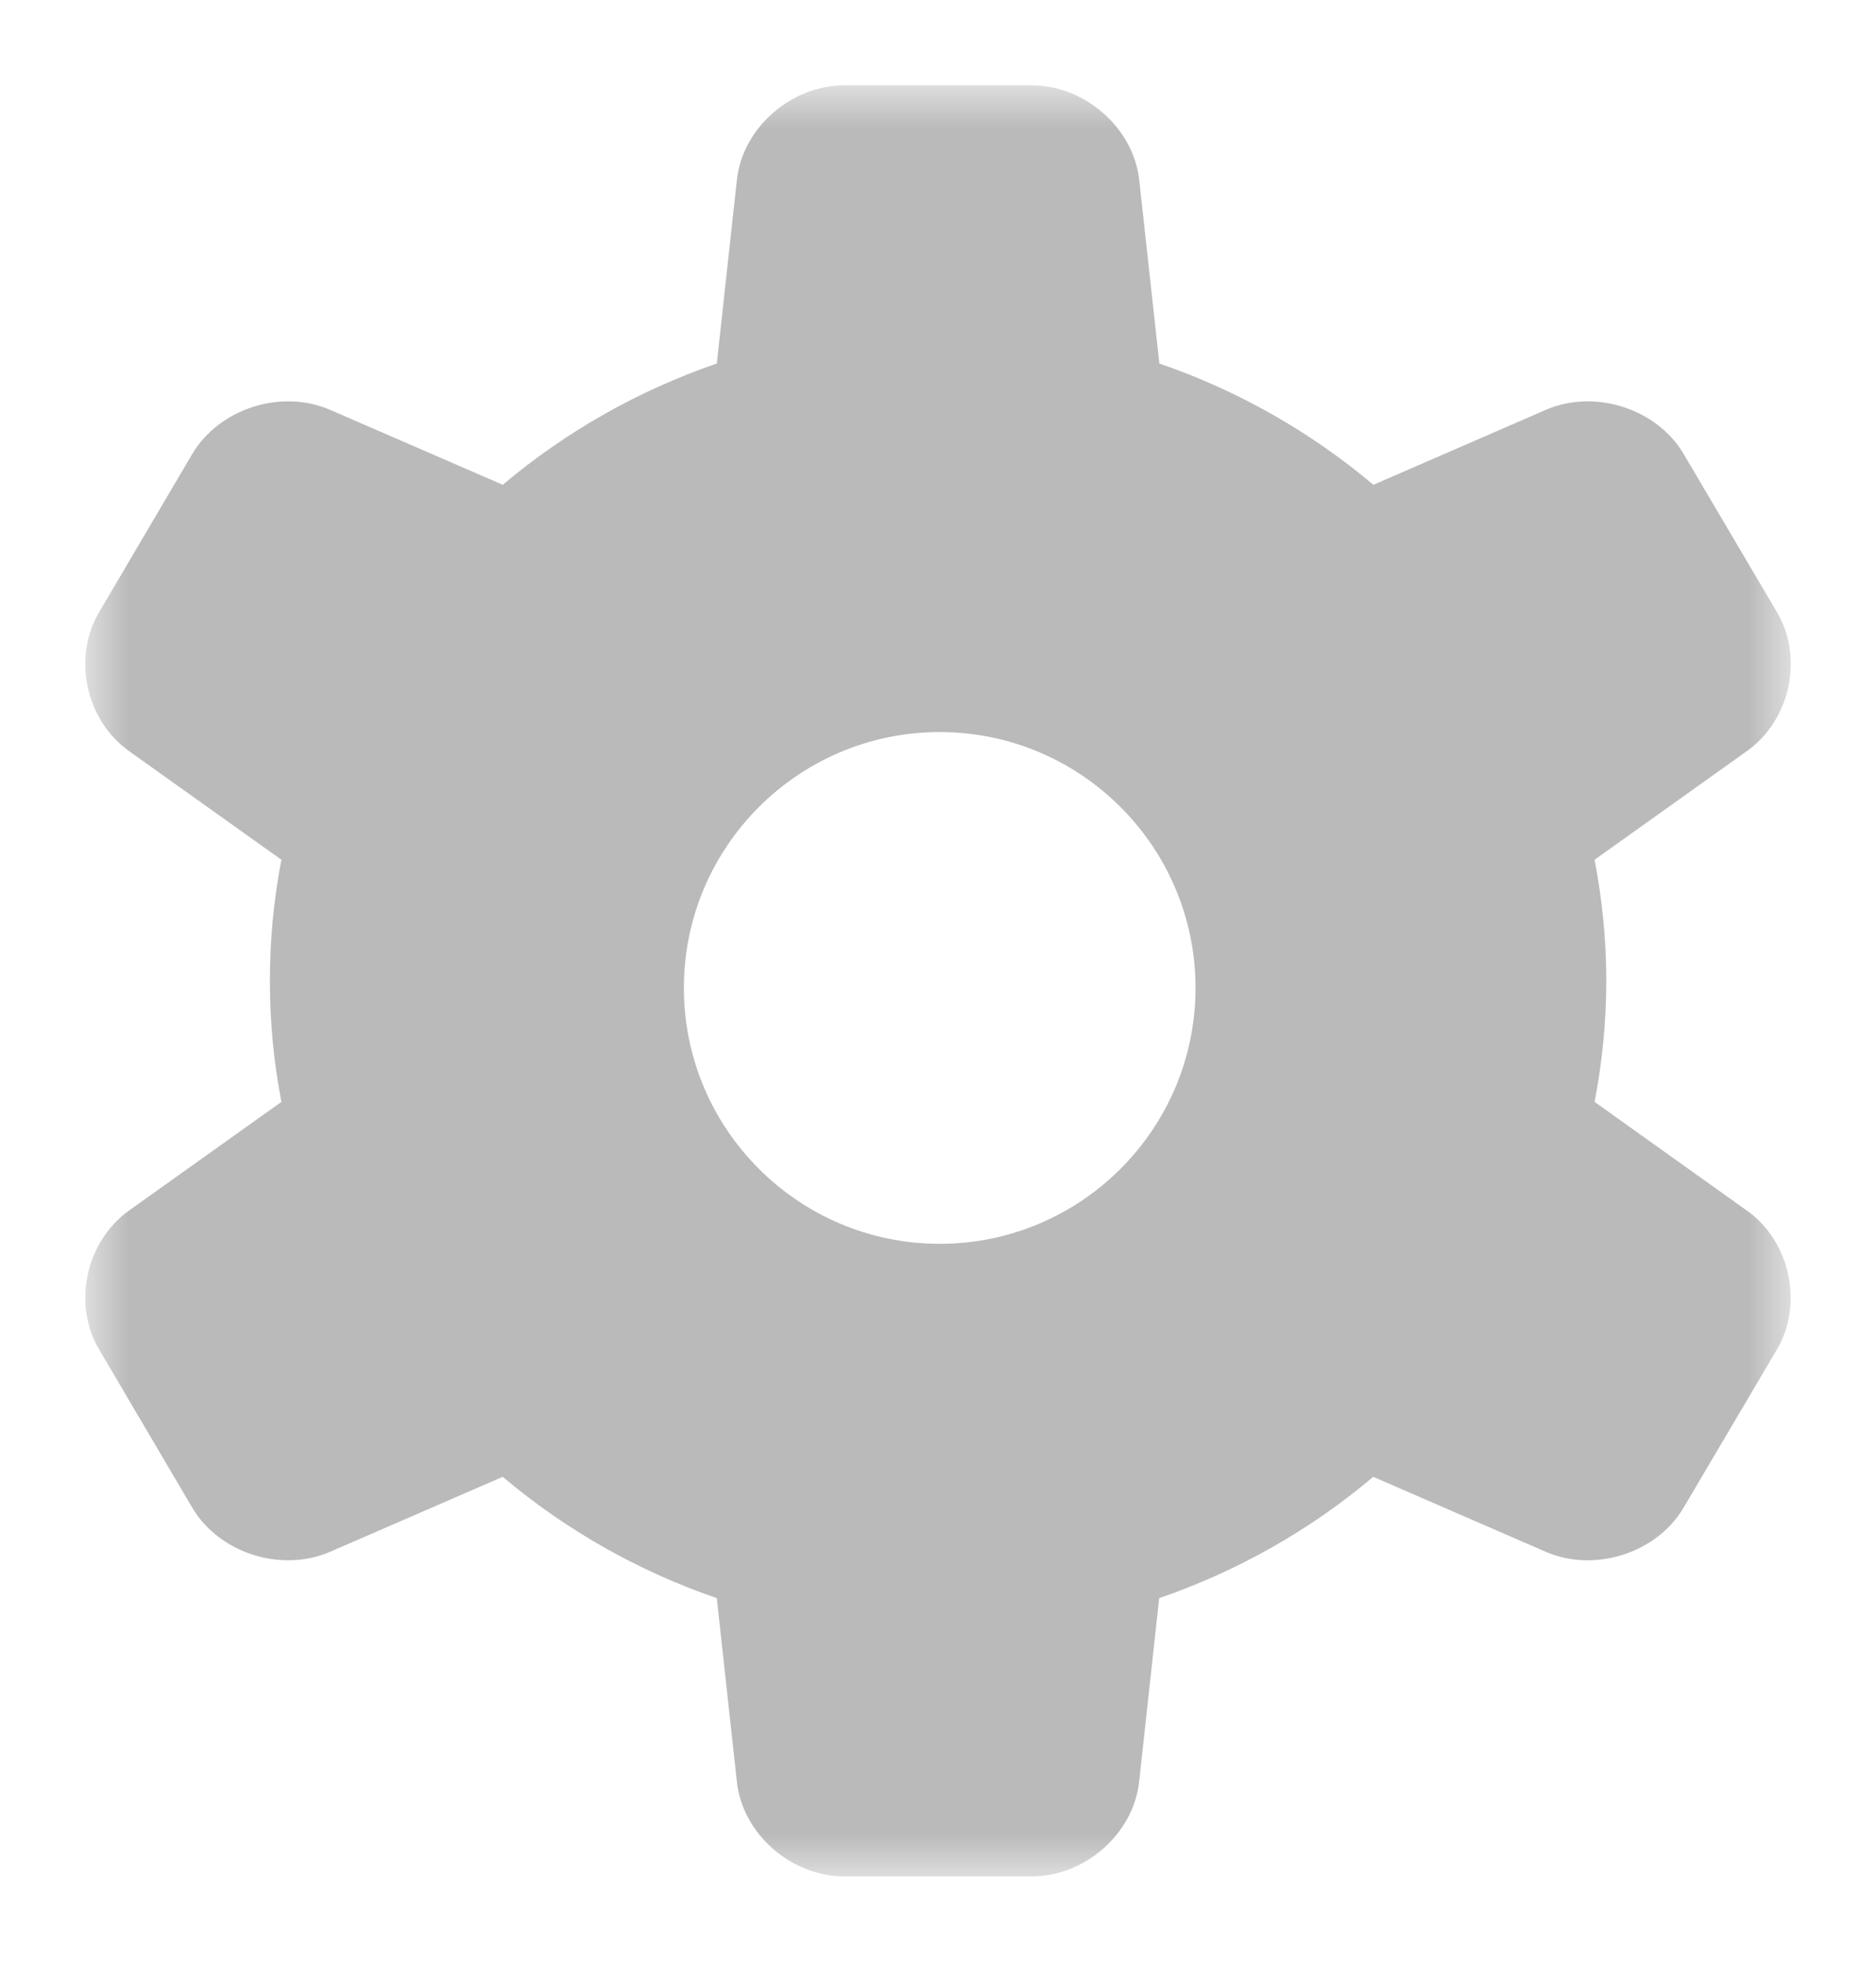<svg xmlns="http://www.w3.org/2000/svg" xmlns:xlink="http://www.w3.org/1999/xlink" width="22" height="23" viewBox="0 0 22 23">
    <defs>
        <path id="prefix__a" d="M0 0L20 0 20 21 0 21z"/>
    </defs>
    <g fill="none" fill-rule="evenodd" transform="translate(1 1)">
        <mask id="prefix__b" fill="#fff">
            <use xlink:href="#prefix__a"/>
        </mask>
        <path fill="#BABABA" d="M10.02 13.583c-1.655 0-3-1.345-3-3s1.345-3 3-3 3 1.345 3 3-1.345 3-3 3m9.465-.39L17.7 11.919c.088-.46.137-.934.137-1.42 0-.485-.049-.959-.137-1.419l1.786-1.274c.51-.362.667-1.096.353-1.628l-1.095-1.856c-.314-.532-1.043-.766-1.618-.516l-2.02.878c-.732-.617-1.582-1.103-2.51-1.422l-.236-2.15C12.293.5 11.724 0 11.095 0h-2.19c-.629 0-1.199.5-1.264 1.113l-.235 2.149c-.93.32-1.779.805-2.51 1.422l-2.023-.878c-.575-.25-1.302-.016-1.618.516L.162 6.178c-.315.532-.157 1.266.351 1.628L2.3 9.08c-.089.46-.135.934-.135 1.42 0 .485.046.959.135 1.419L.513 13.193c-.508.363-.666 1.096-.35 1.63l1.092 1.854c.316.533 1.043.766 1.618.516l2.022-.878c.732.617 1.581 1.103 2.511 1.422l.235 2.15C7.706 20.5 8.276 21 8.905 21h2.19c.63 0 1.198-.5 1.264-1.113l.235-2.15c.928-.319 1.78-.805 2.51-1.422l2.021.878c.575.25 1.304.017 1.618-.516l1.095-1.855c.314-.533.157-1.266-.353-1.63" mask="url(#prefix__b)"/>
    </g>
</svg>
